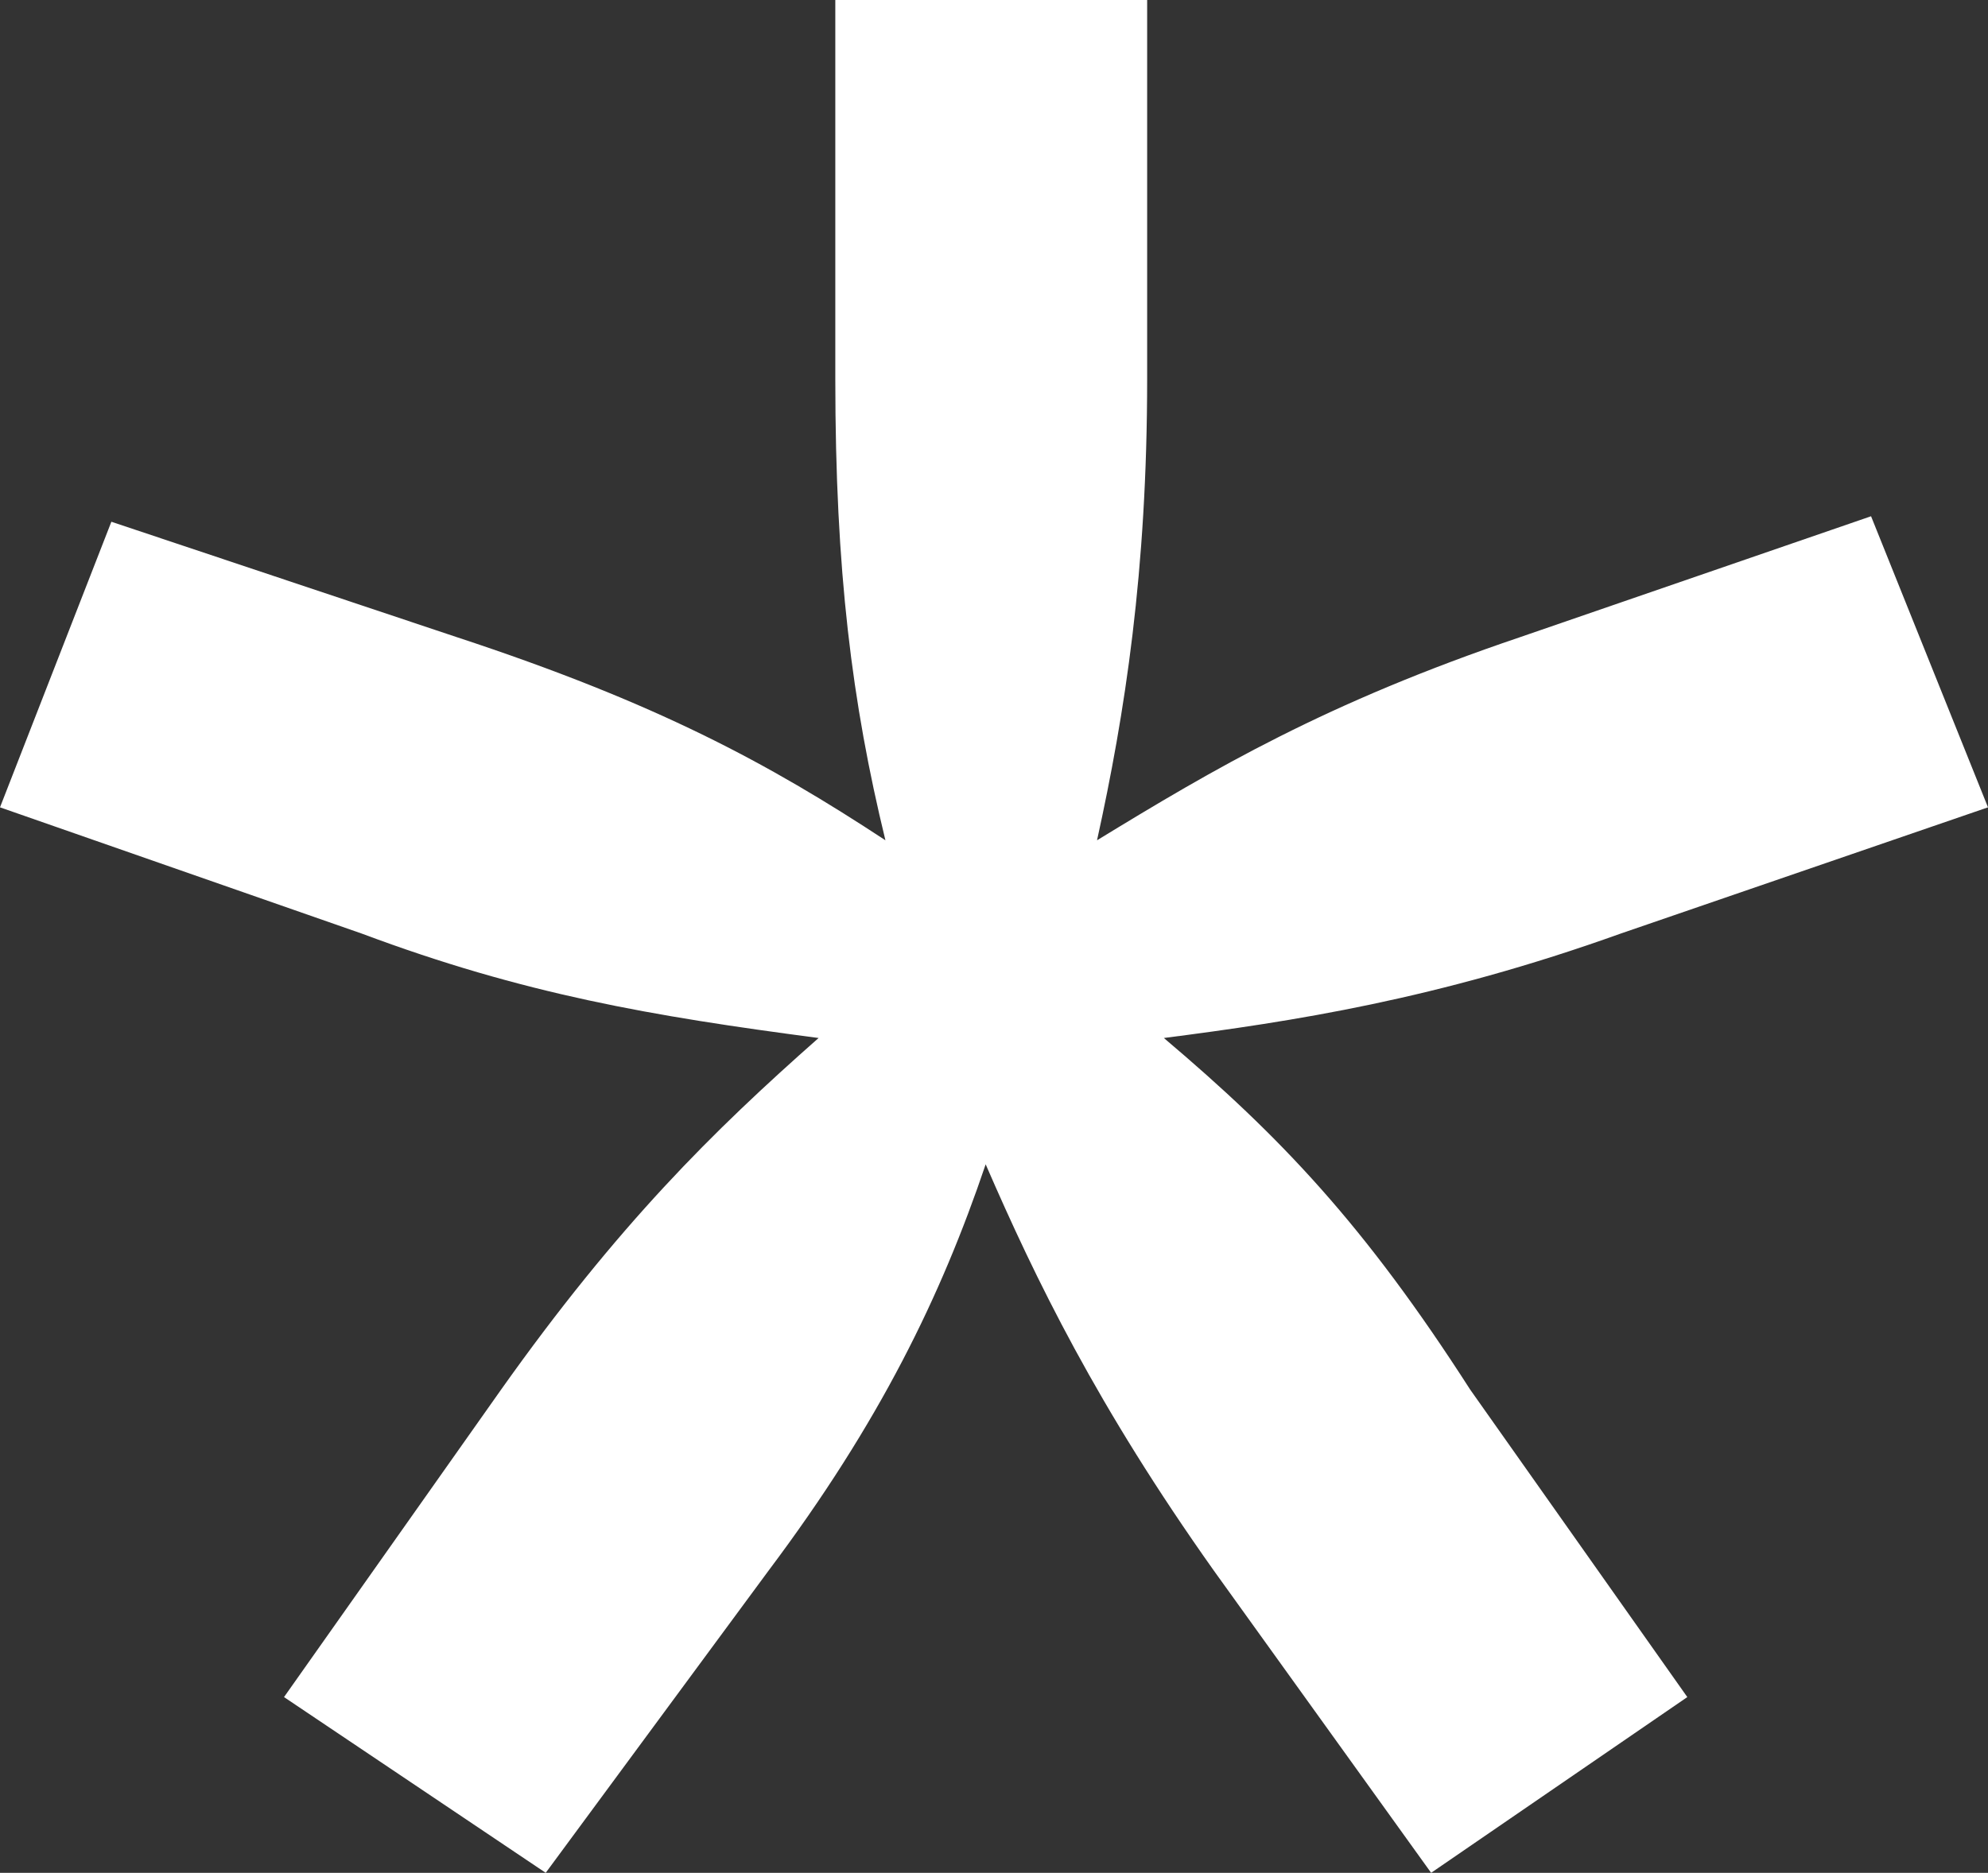 <svg width="52" height="49" viewBox="0 0 52 49" fill="none" xmlns="http://www.w3.org/2000/svg">
<rect x="0" y="0" width="52" height="49" fill="#333333" stroke="none"/>
<path d="M9.468 24.428L0 21.123L2.913 13.651L11.944 16.669C17.188 18.393 20.101 19.974 23.16 21.985C22.286 18.393 21.849 14.944 21.849 9.915V0H30.006V9.915C30.006 14.944 29.423 18.68 28.695 21.985C31.753 20.117 34.667 18.393 39.765 16.669L48.941 13.507L52 21.123L42.386 24.428C37.58 26.152 33.793 26.727 30.443 27.158C33.501 29.745 35.686 32.044 38.454 36.355L44.135 44.402L37.434 49L31.753 41.097C28.695 36.786 27.092 33.481 25.782 30.463C24.616 33.912 23.014 37.217 20.101 41.097L14.274 49L7.429 44.402L13.109 36.355C16.168 32.044 18.644 29.601 21.412 27.158C17.042 26.584 13.692 26.009 9.468 24.428Z" fill="white"/>
</svg>
